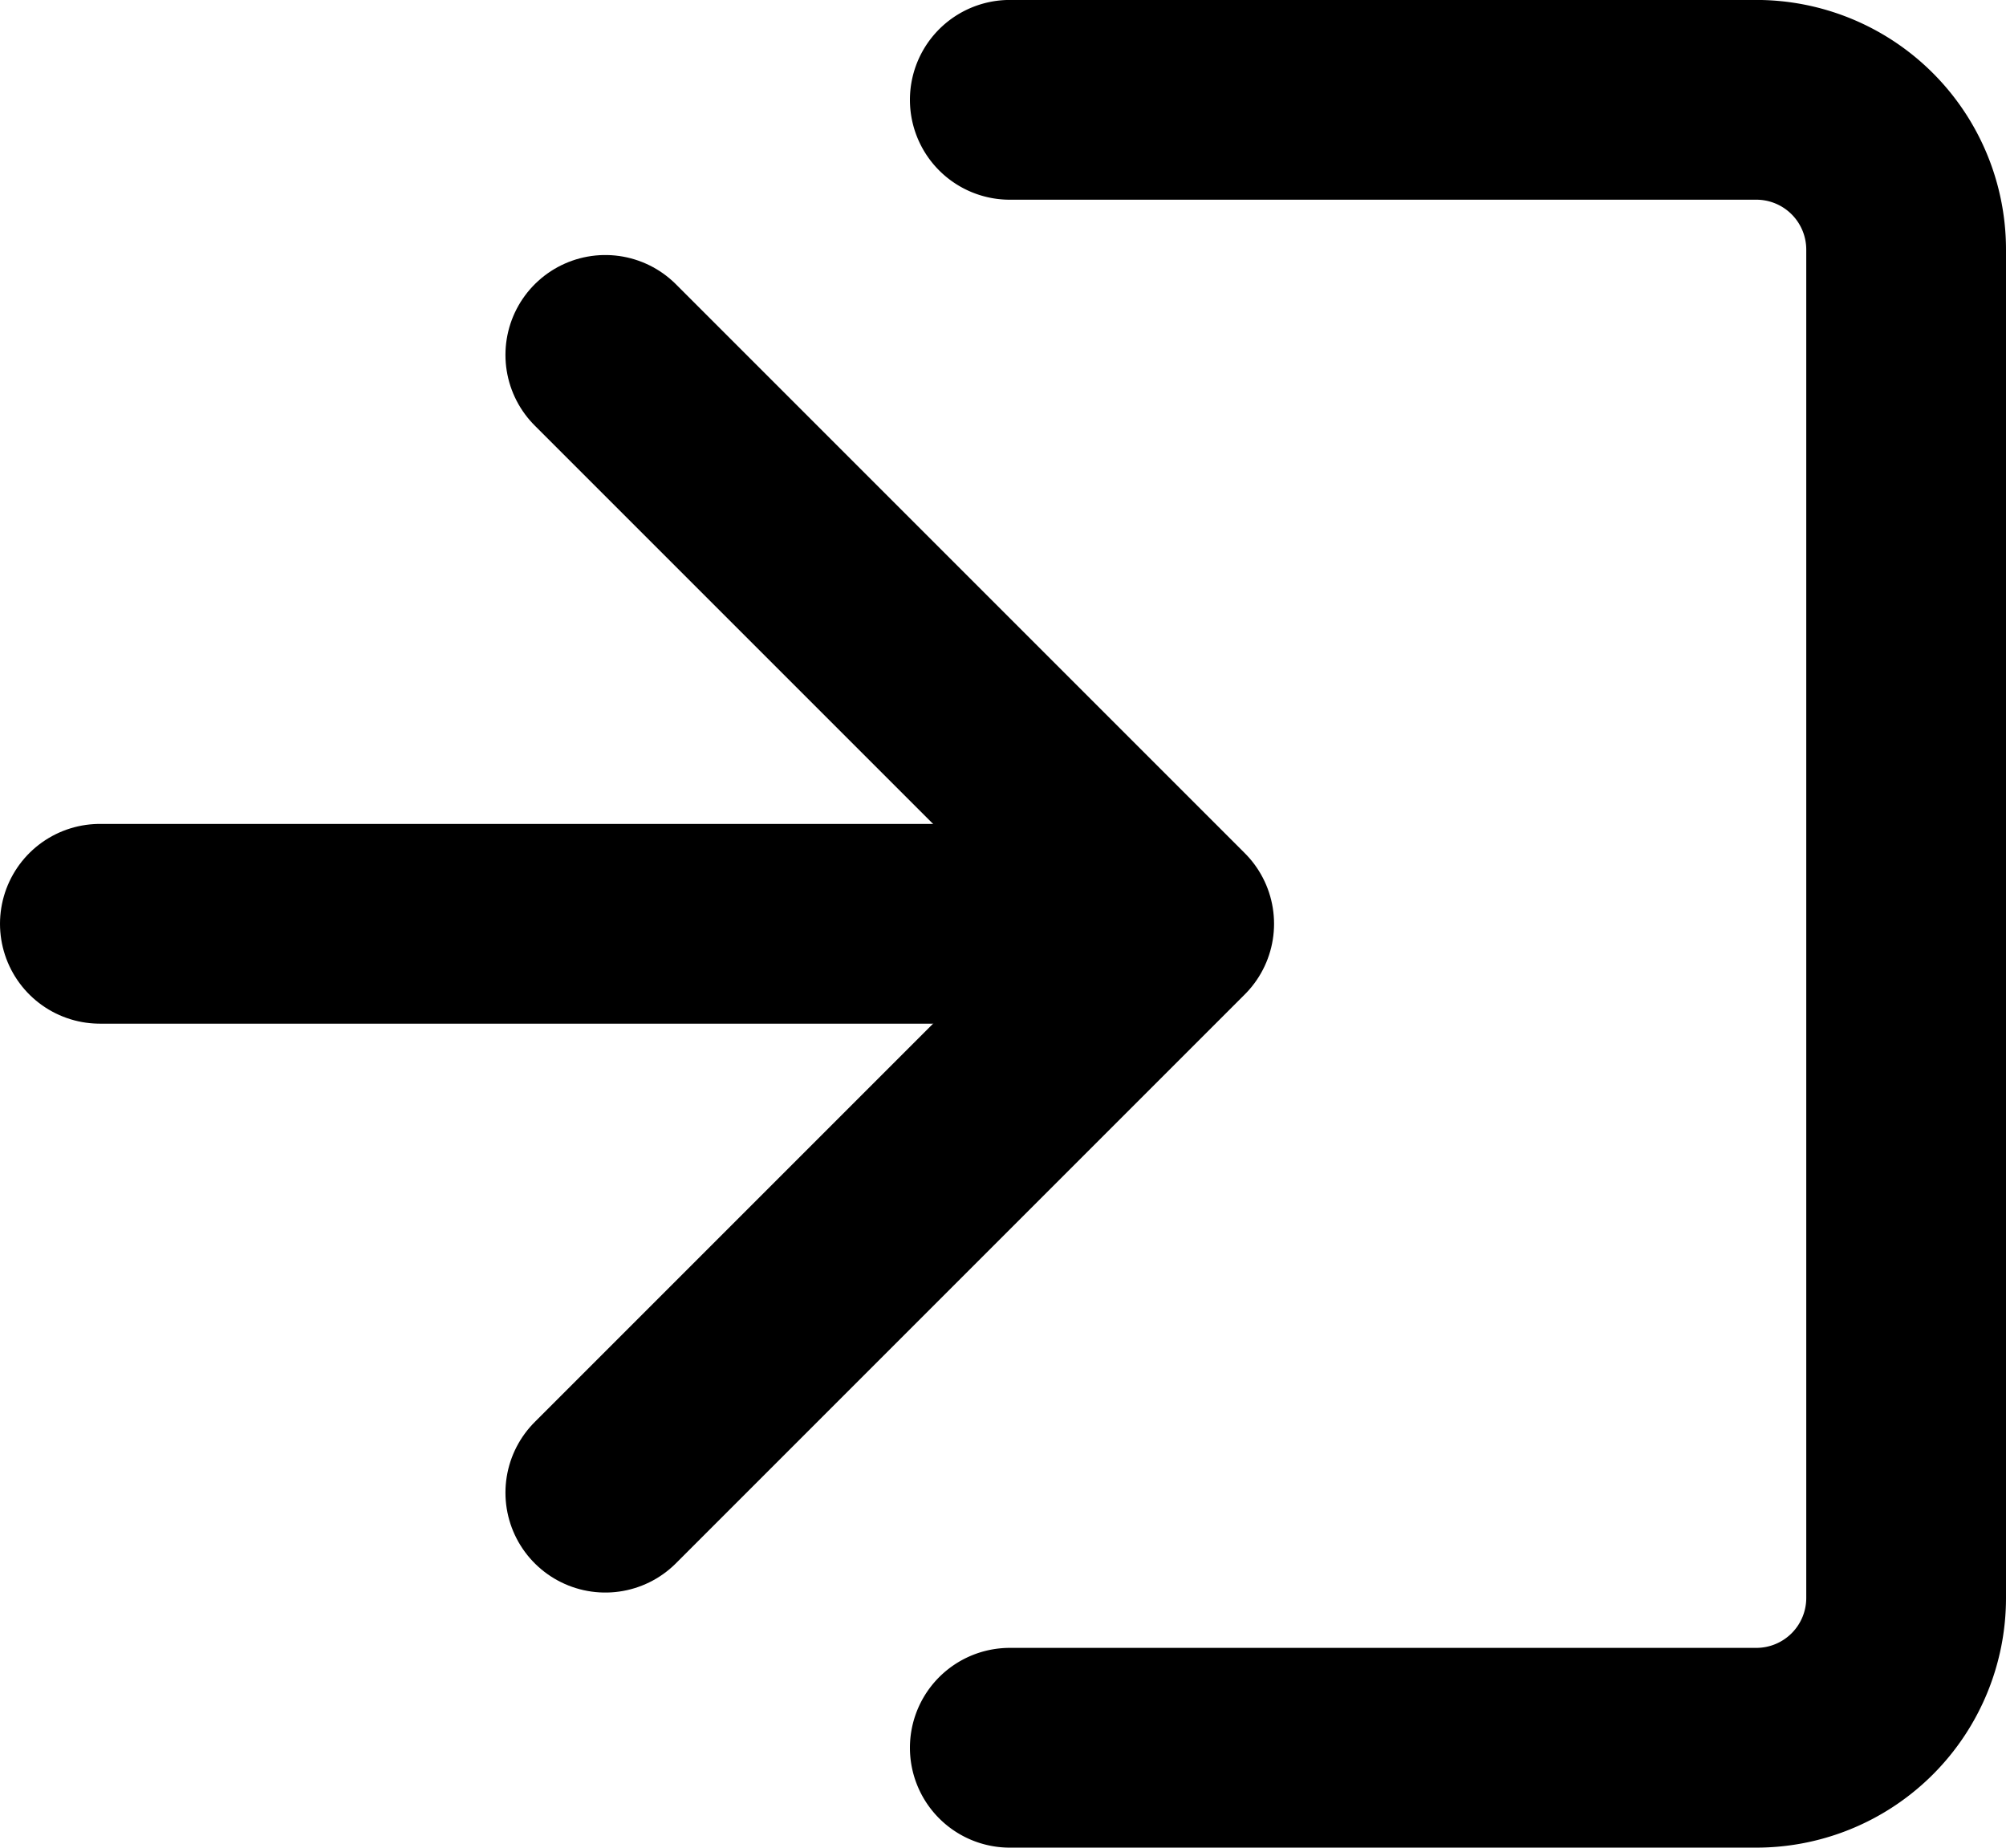 <svg xmlns="http://www.w3.org/2000/svg" width="40.172" height="36.999" viewBox="0 0 40.172 36.999"><g transform="translate(-2668.891 -1758.274)"><path d="M2689.113,1793.273h14.95a3,3,0,0,0,3-3v-27a3,3,0,0,0-3-3h-14.95" fill="none" stroke="currentColor" stroke-linecap="round" stroke-linejoin="round" stroke-width="4"/><path d="M2681.013,1788.165l11.392-11.392-11.392-11.392" fill="none" stroke="currentColor" stroke-linecap="round" stroke-linejoin="round" stroke-width="4"/><line x2="21.032" transform="translate(2670.891 1776.773)" fill="none" stroke="currentColor" stroke-linecap="round" stroke-linejoin="round" stroke-width="4"/></g></svg>